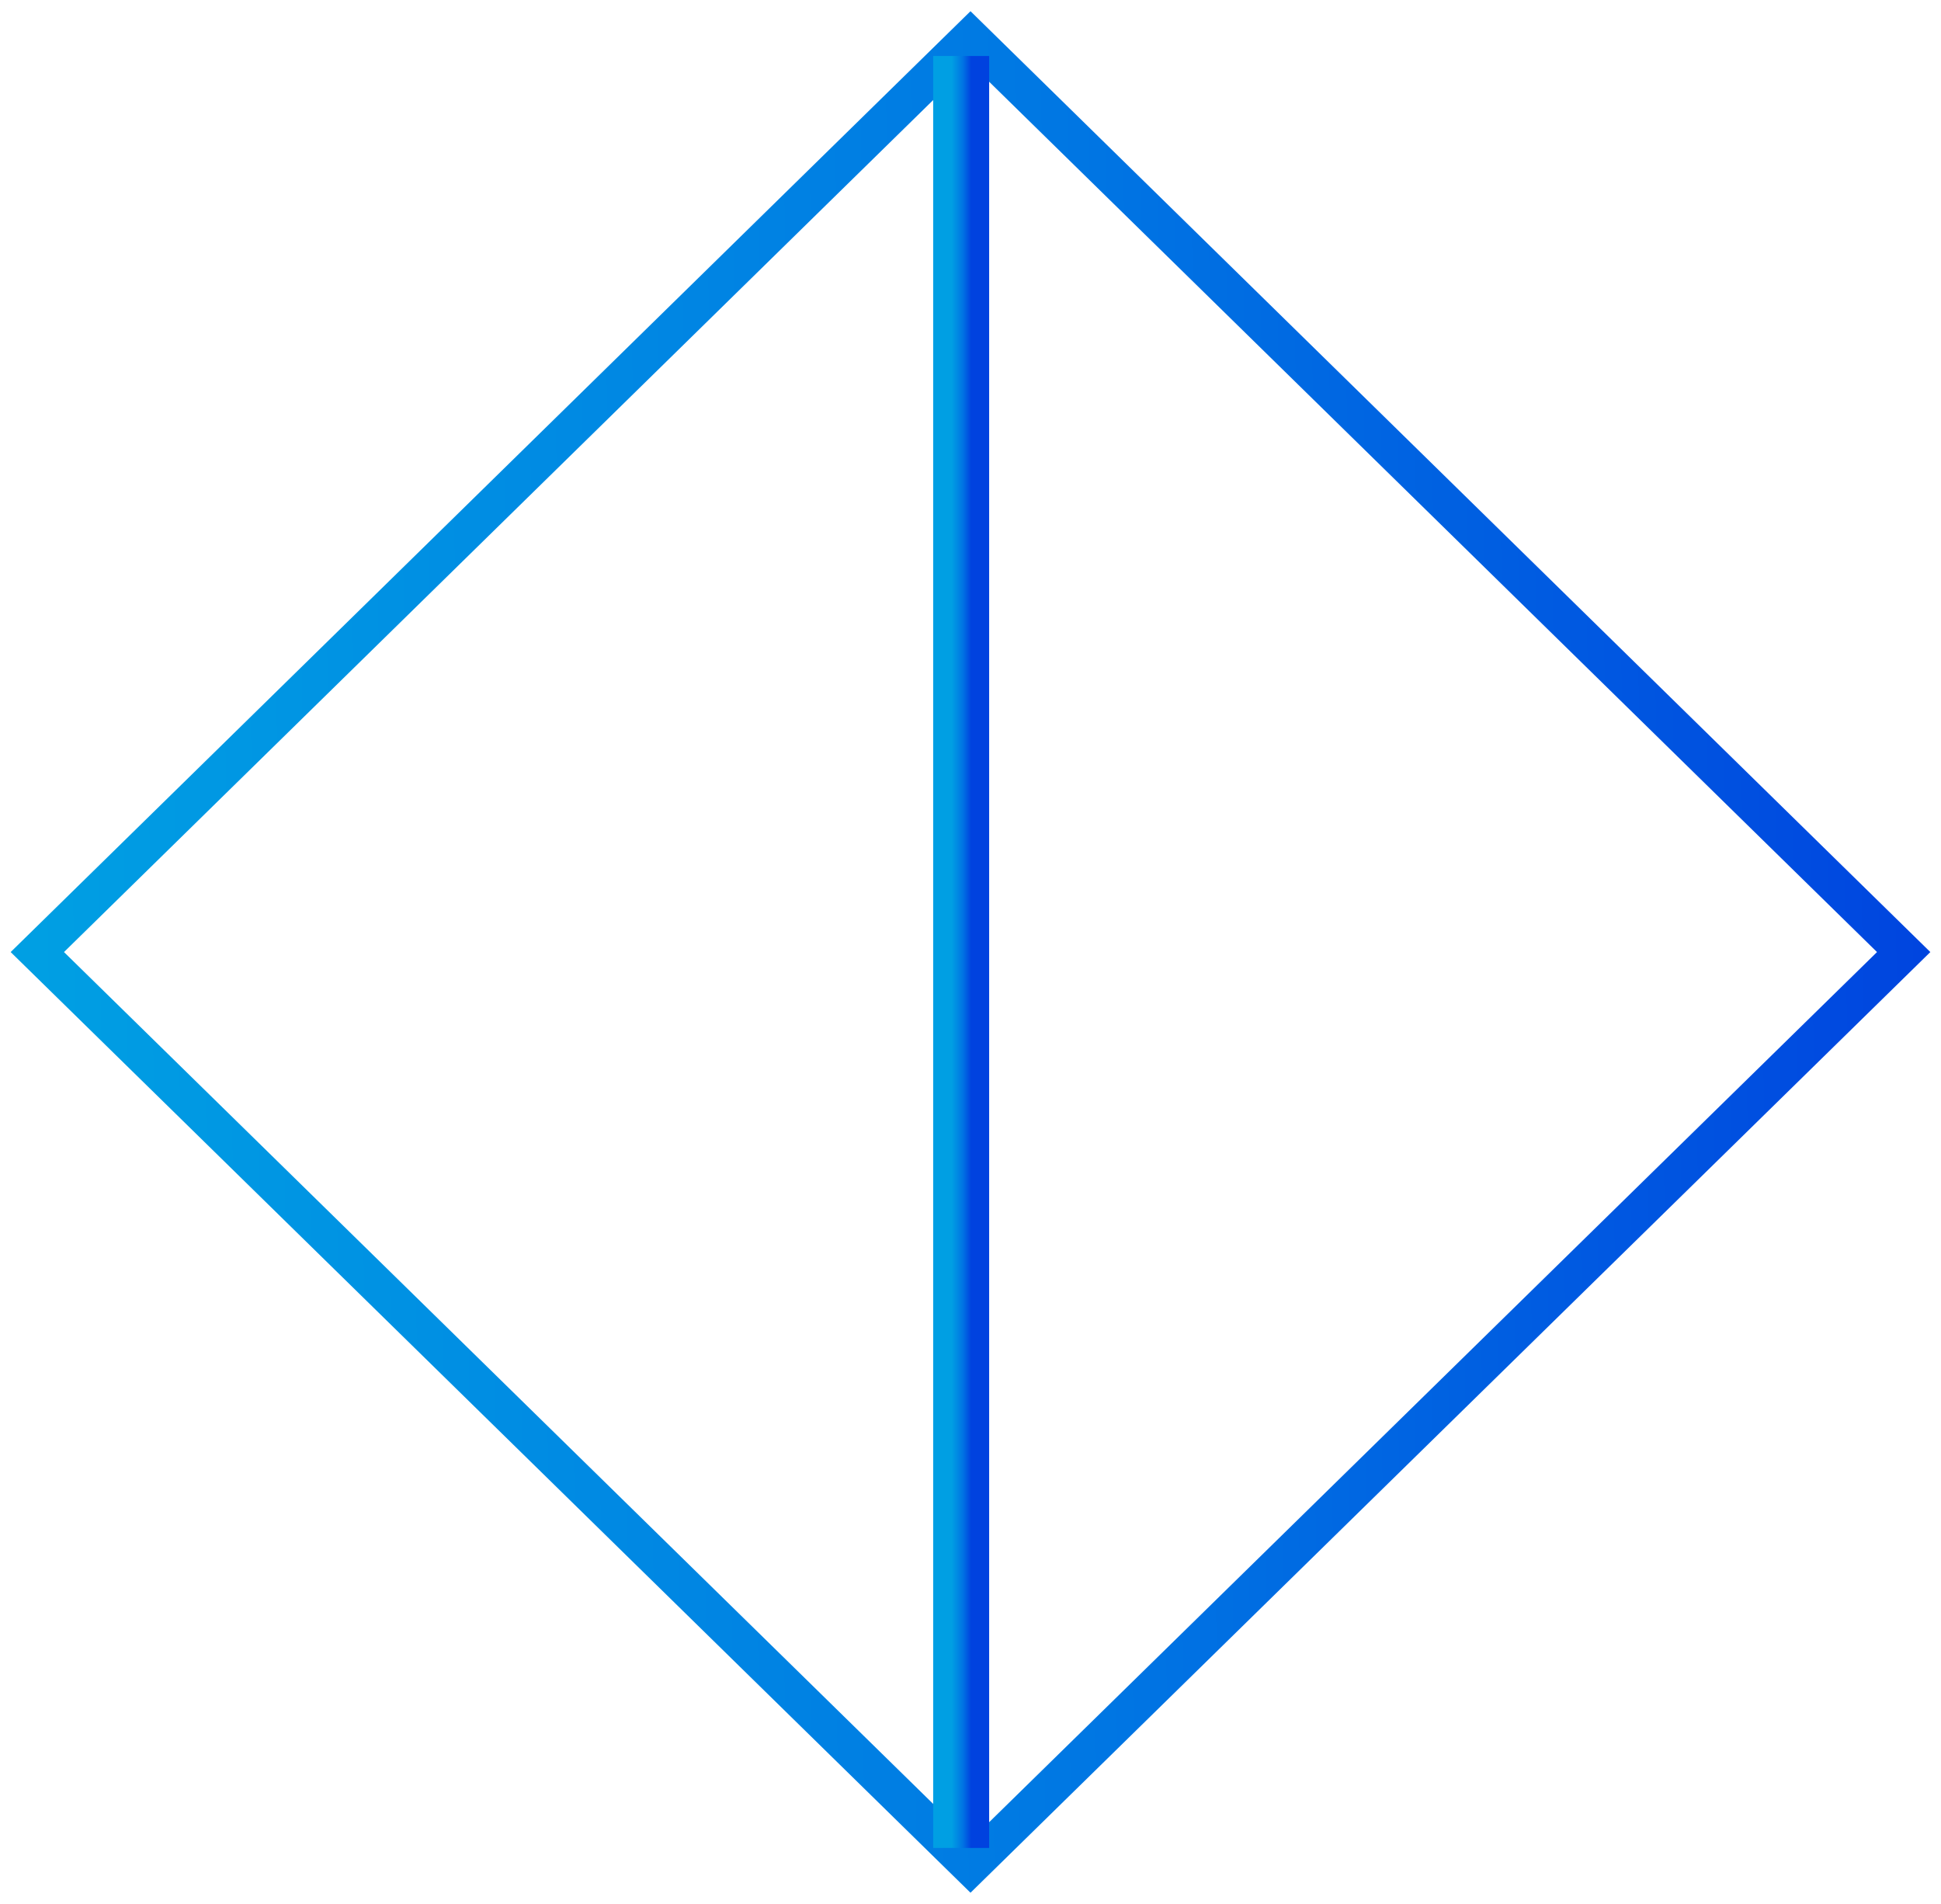 <svg width="104" height="102" fill="none" xmlns="http://www.w3.org/2000/svg"><path clip-rule="evenodd" d="M52 2l50 49.005L52 100 2 51.005 52 2z" stroke="url(#paint0_linear)" stroke-width="2"/><path clip-rule="evenodd" d="M51 4h1v94h-1V4z" stroke="url(#paint1_linear)" stroke-width="2"/><defs><linearGradient id="paint0_linear" x1="105.668" y1="50.821" x2="1.922" y2="52.639" gradientUnits="userSpaceOnUse"><stop stop-color="#0042DF"/><stop offset=".453" stop-color="#0076E3"/><stop offset="1" stop-color="#009FE3"/></linearGradient><linearGradient id="paint1_linear" x1="52.037" y1="50.828" x2="50.999" y2="50.828" gradientUnits="userSpaceOnUse"><stop stop-color="#0042DF"/><stop offset=".453" stop-color="#0076E3"/><stop offset="1" stop-color="#009FE3"/></linearGradient></defs></svg>